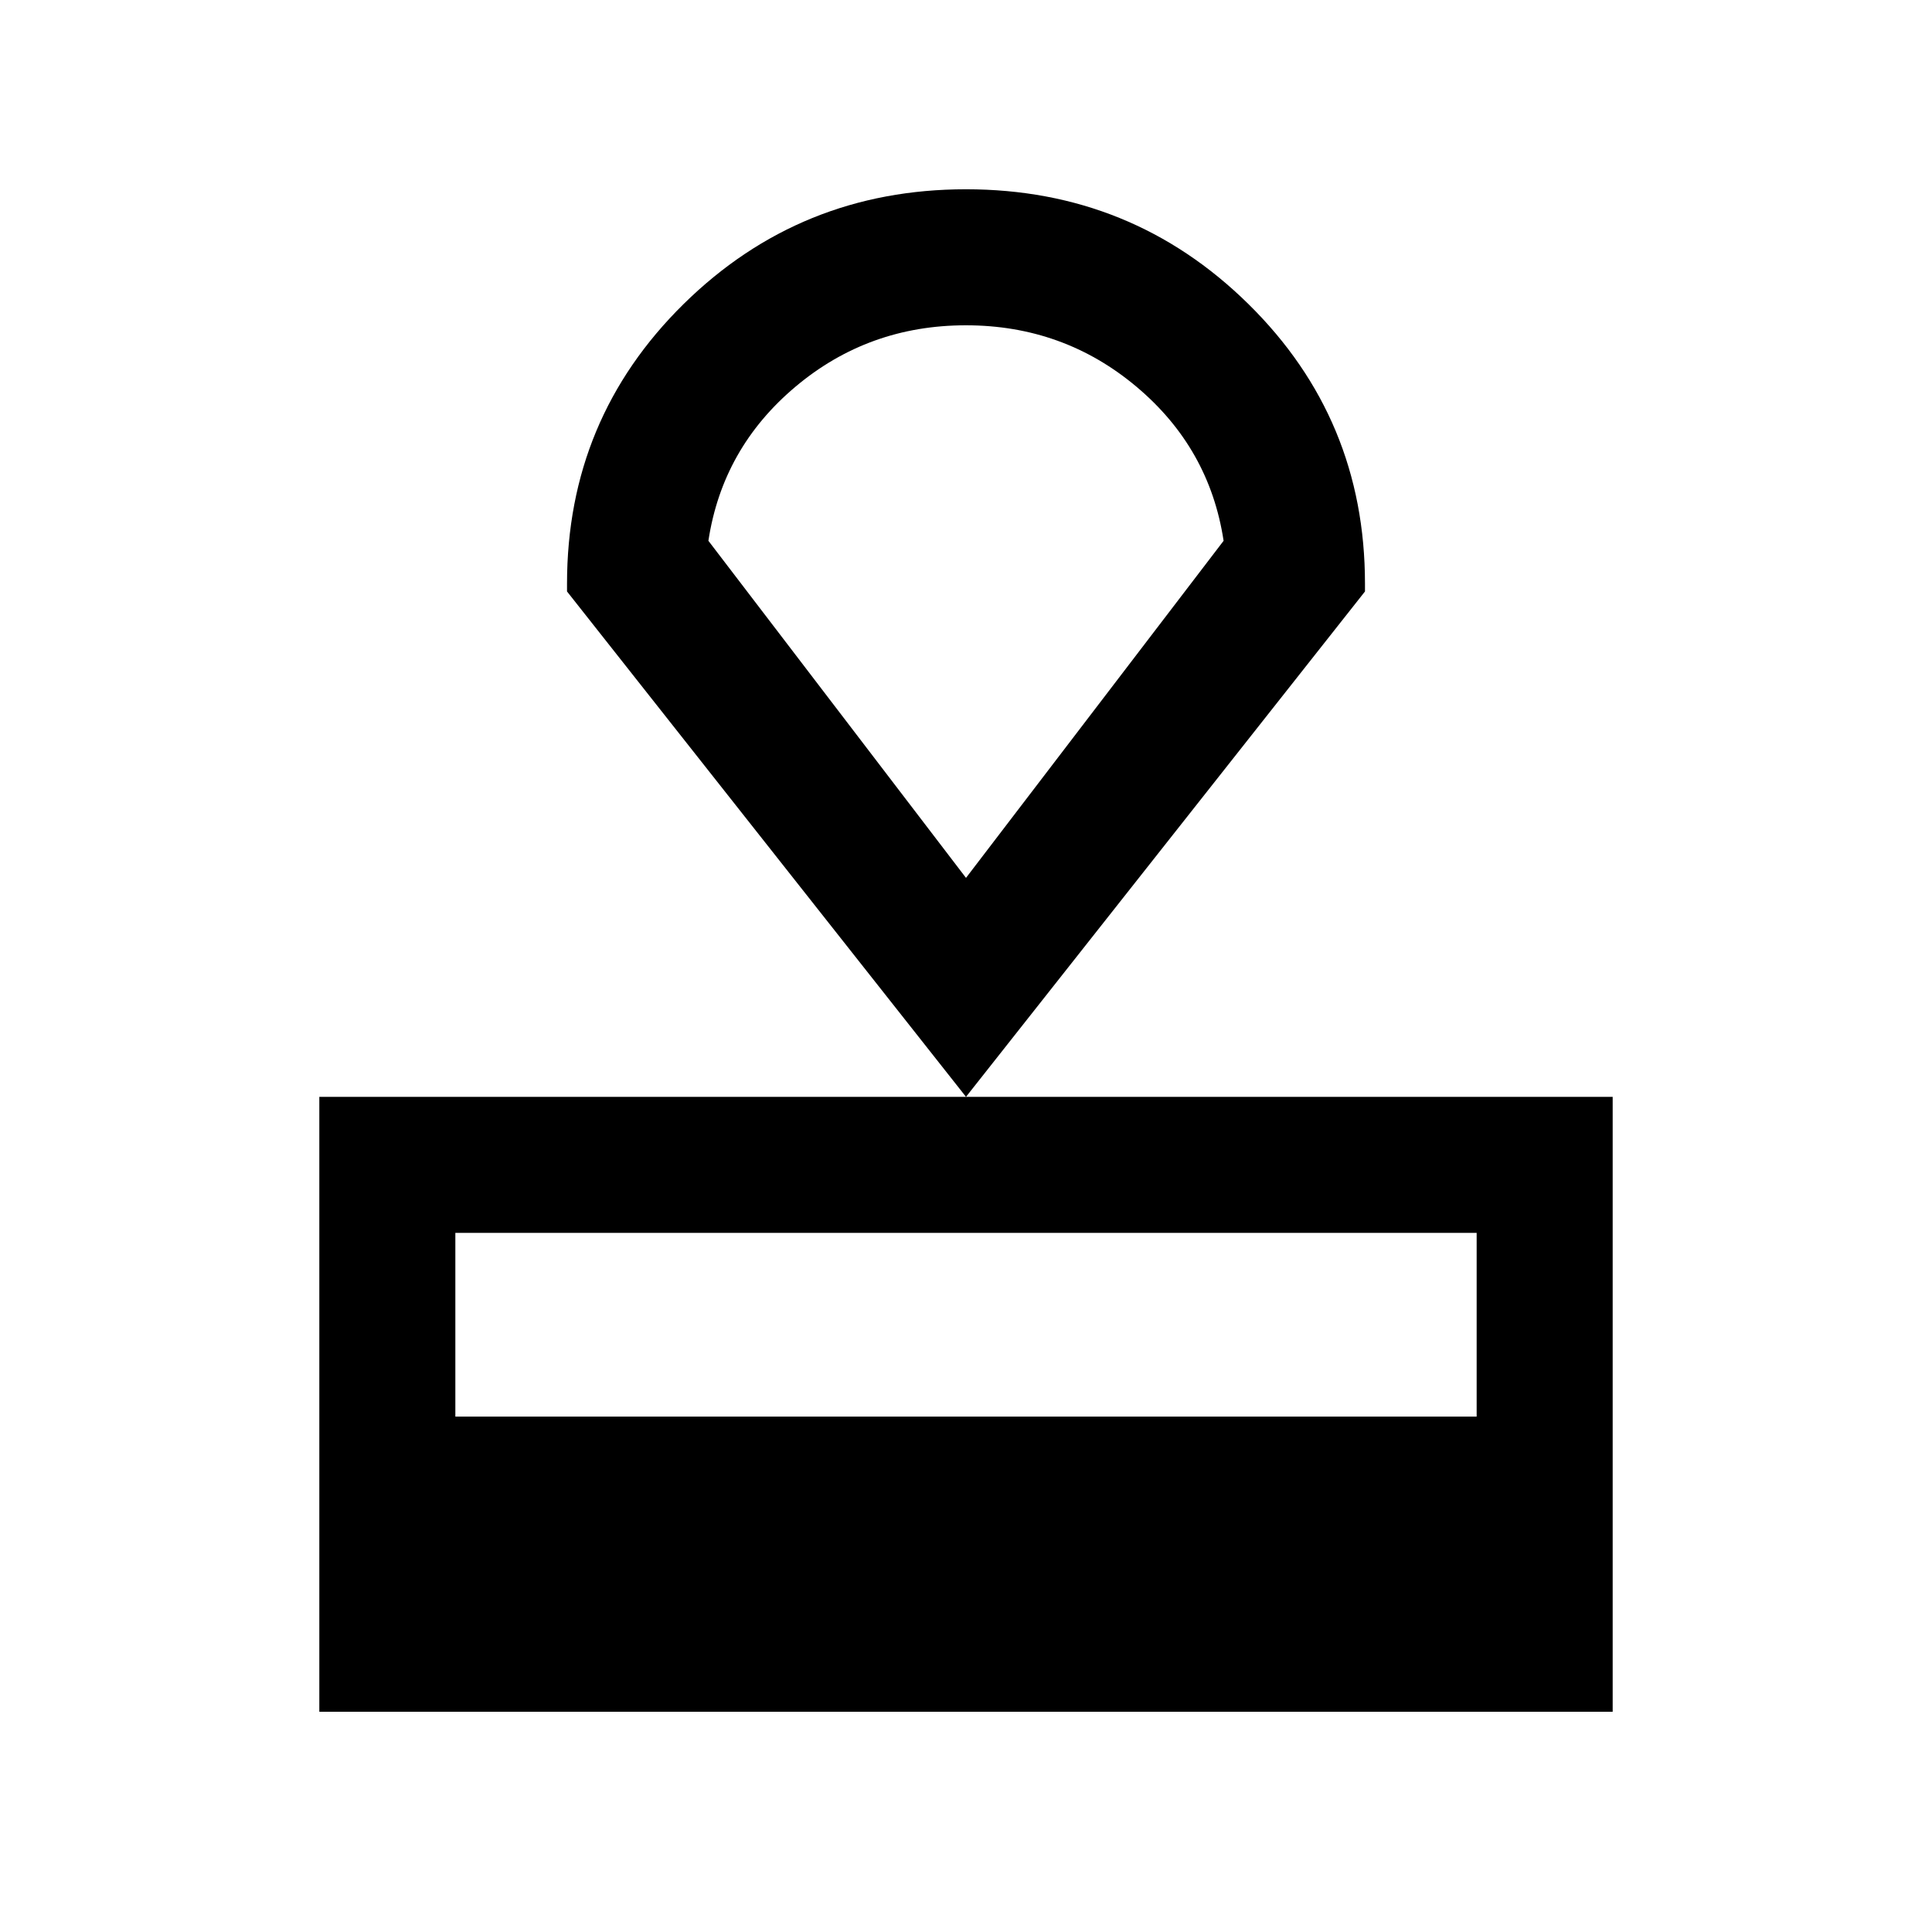 <svg xmlns="http://www.w3.org/2000/svg" height="40" viewBox="0 -960 960 960" width="40"><path d="M158.67-109.44v-305.54h642.66v305.54H158.67Zm67.59-146.67h507.48v-91.28H226.26v91.28ZM480-414.98 281.75-666.1v-3.85q0-81.92 57.91-138.96 57.92-57.04 140.34-57.04t140.34 57.04q57.91 57.04 57.91 138.96v3.85L480-414.98Zm0-108.81 128-167.49q-7-46.06-43.31-76.57-36.31-30.51-84.73-30.51t-84.69 30.51Q359-737.34 352-691.28l128 167.49Zm0-137.64Z"/></svg>